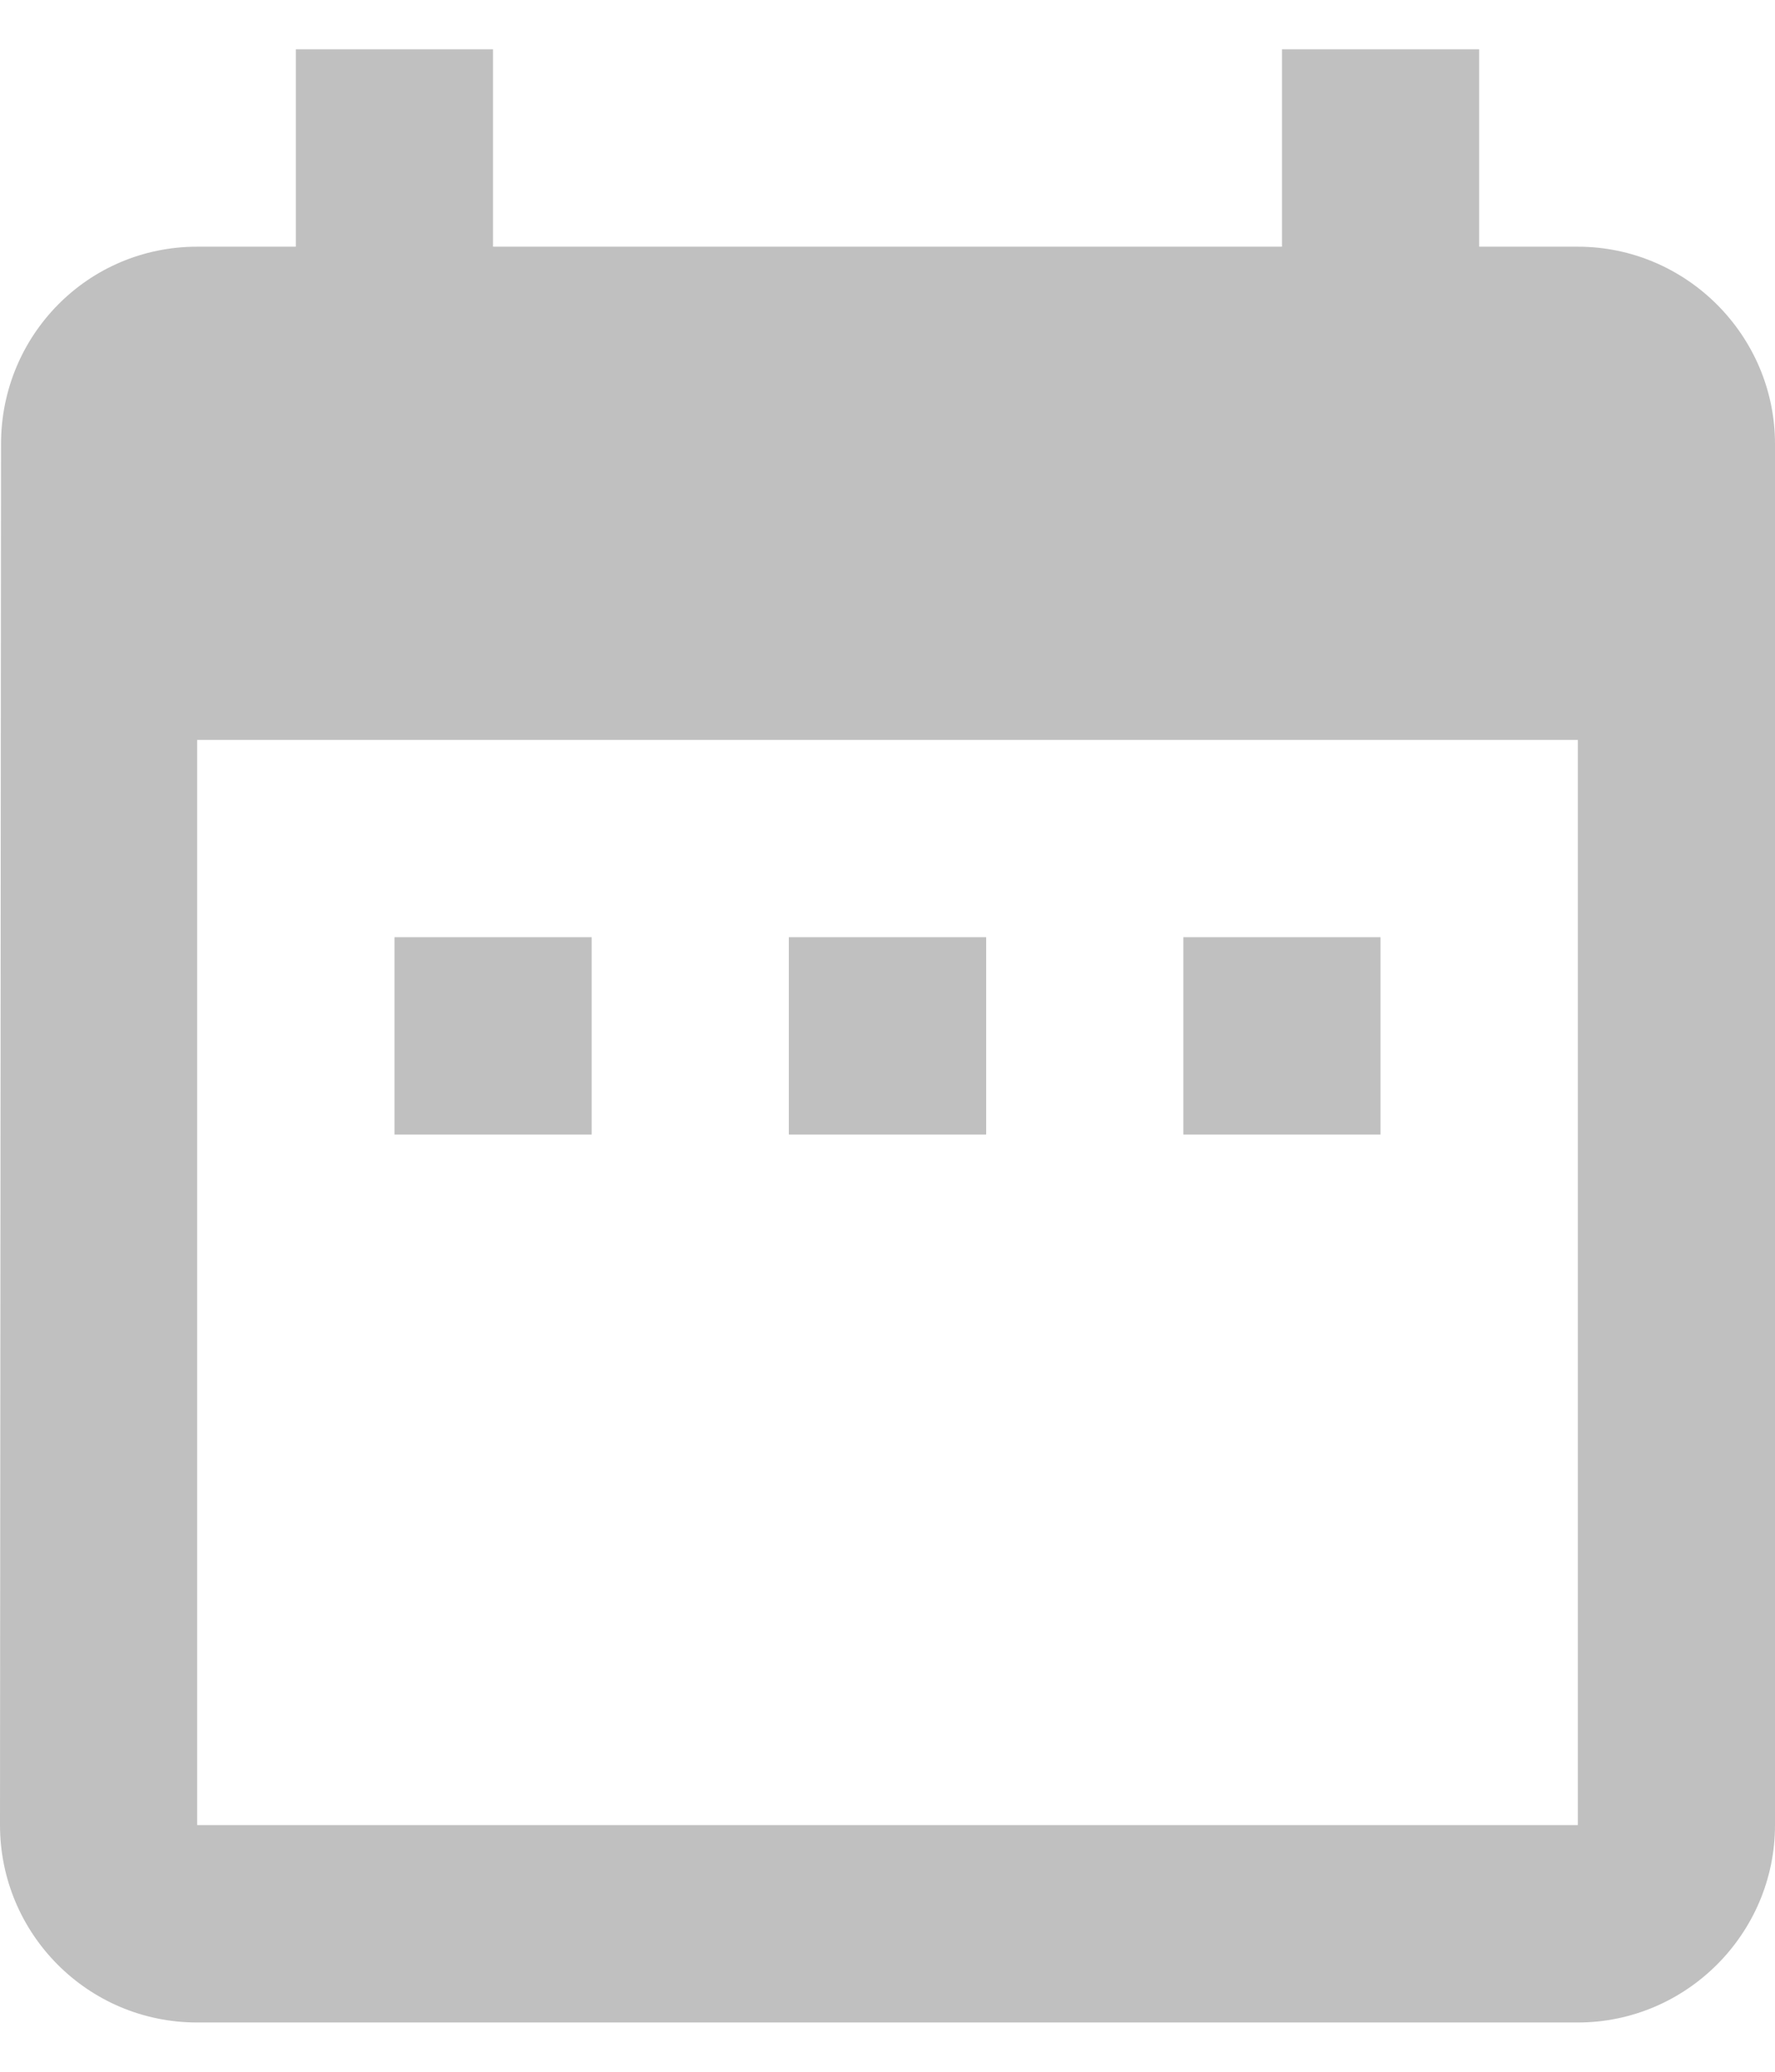 <svg width="12" height="14" viewBox="0 0 12 14" fill="none" xmlns="http://www.w3.org/2000/svg">
<path d="M4 6.333H2.667V7.667H4V6.333ZM6.667 6.333H5.333V7.667H6.667V6.333ZM9.333 6.333H8V7.667H9.333V6.333ZM10.667 1.667H10V0.333H8.667V1.667H3.333V0.333H2V1.667H1.333C0.593 1.667 0.007 2.267 0.007 3L0 12.333C0 13.067 0.593 13.667 1.333 13.667H10.667C11.4 13.667 12 13.067 12 12.333V3C12 2.267 11.4 1.667 10.667 1.667ZM10.667 12.333H1.333V5H10.667V12.333Z" fill="#C0C0C0"/>
</svg>
